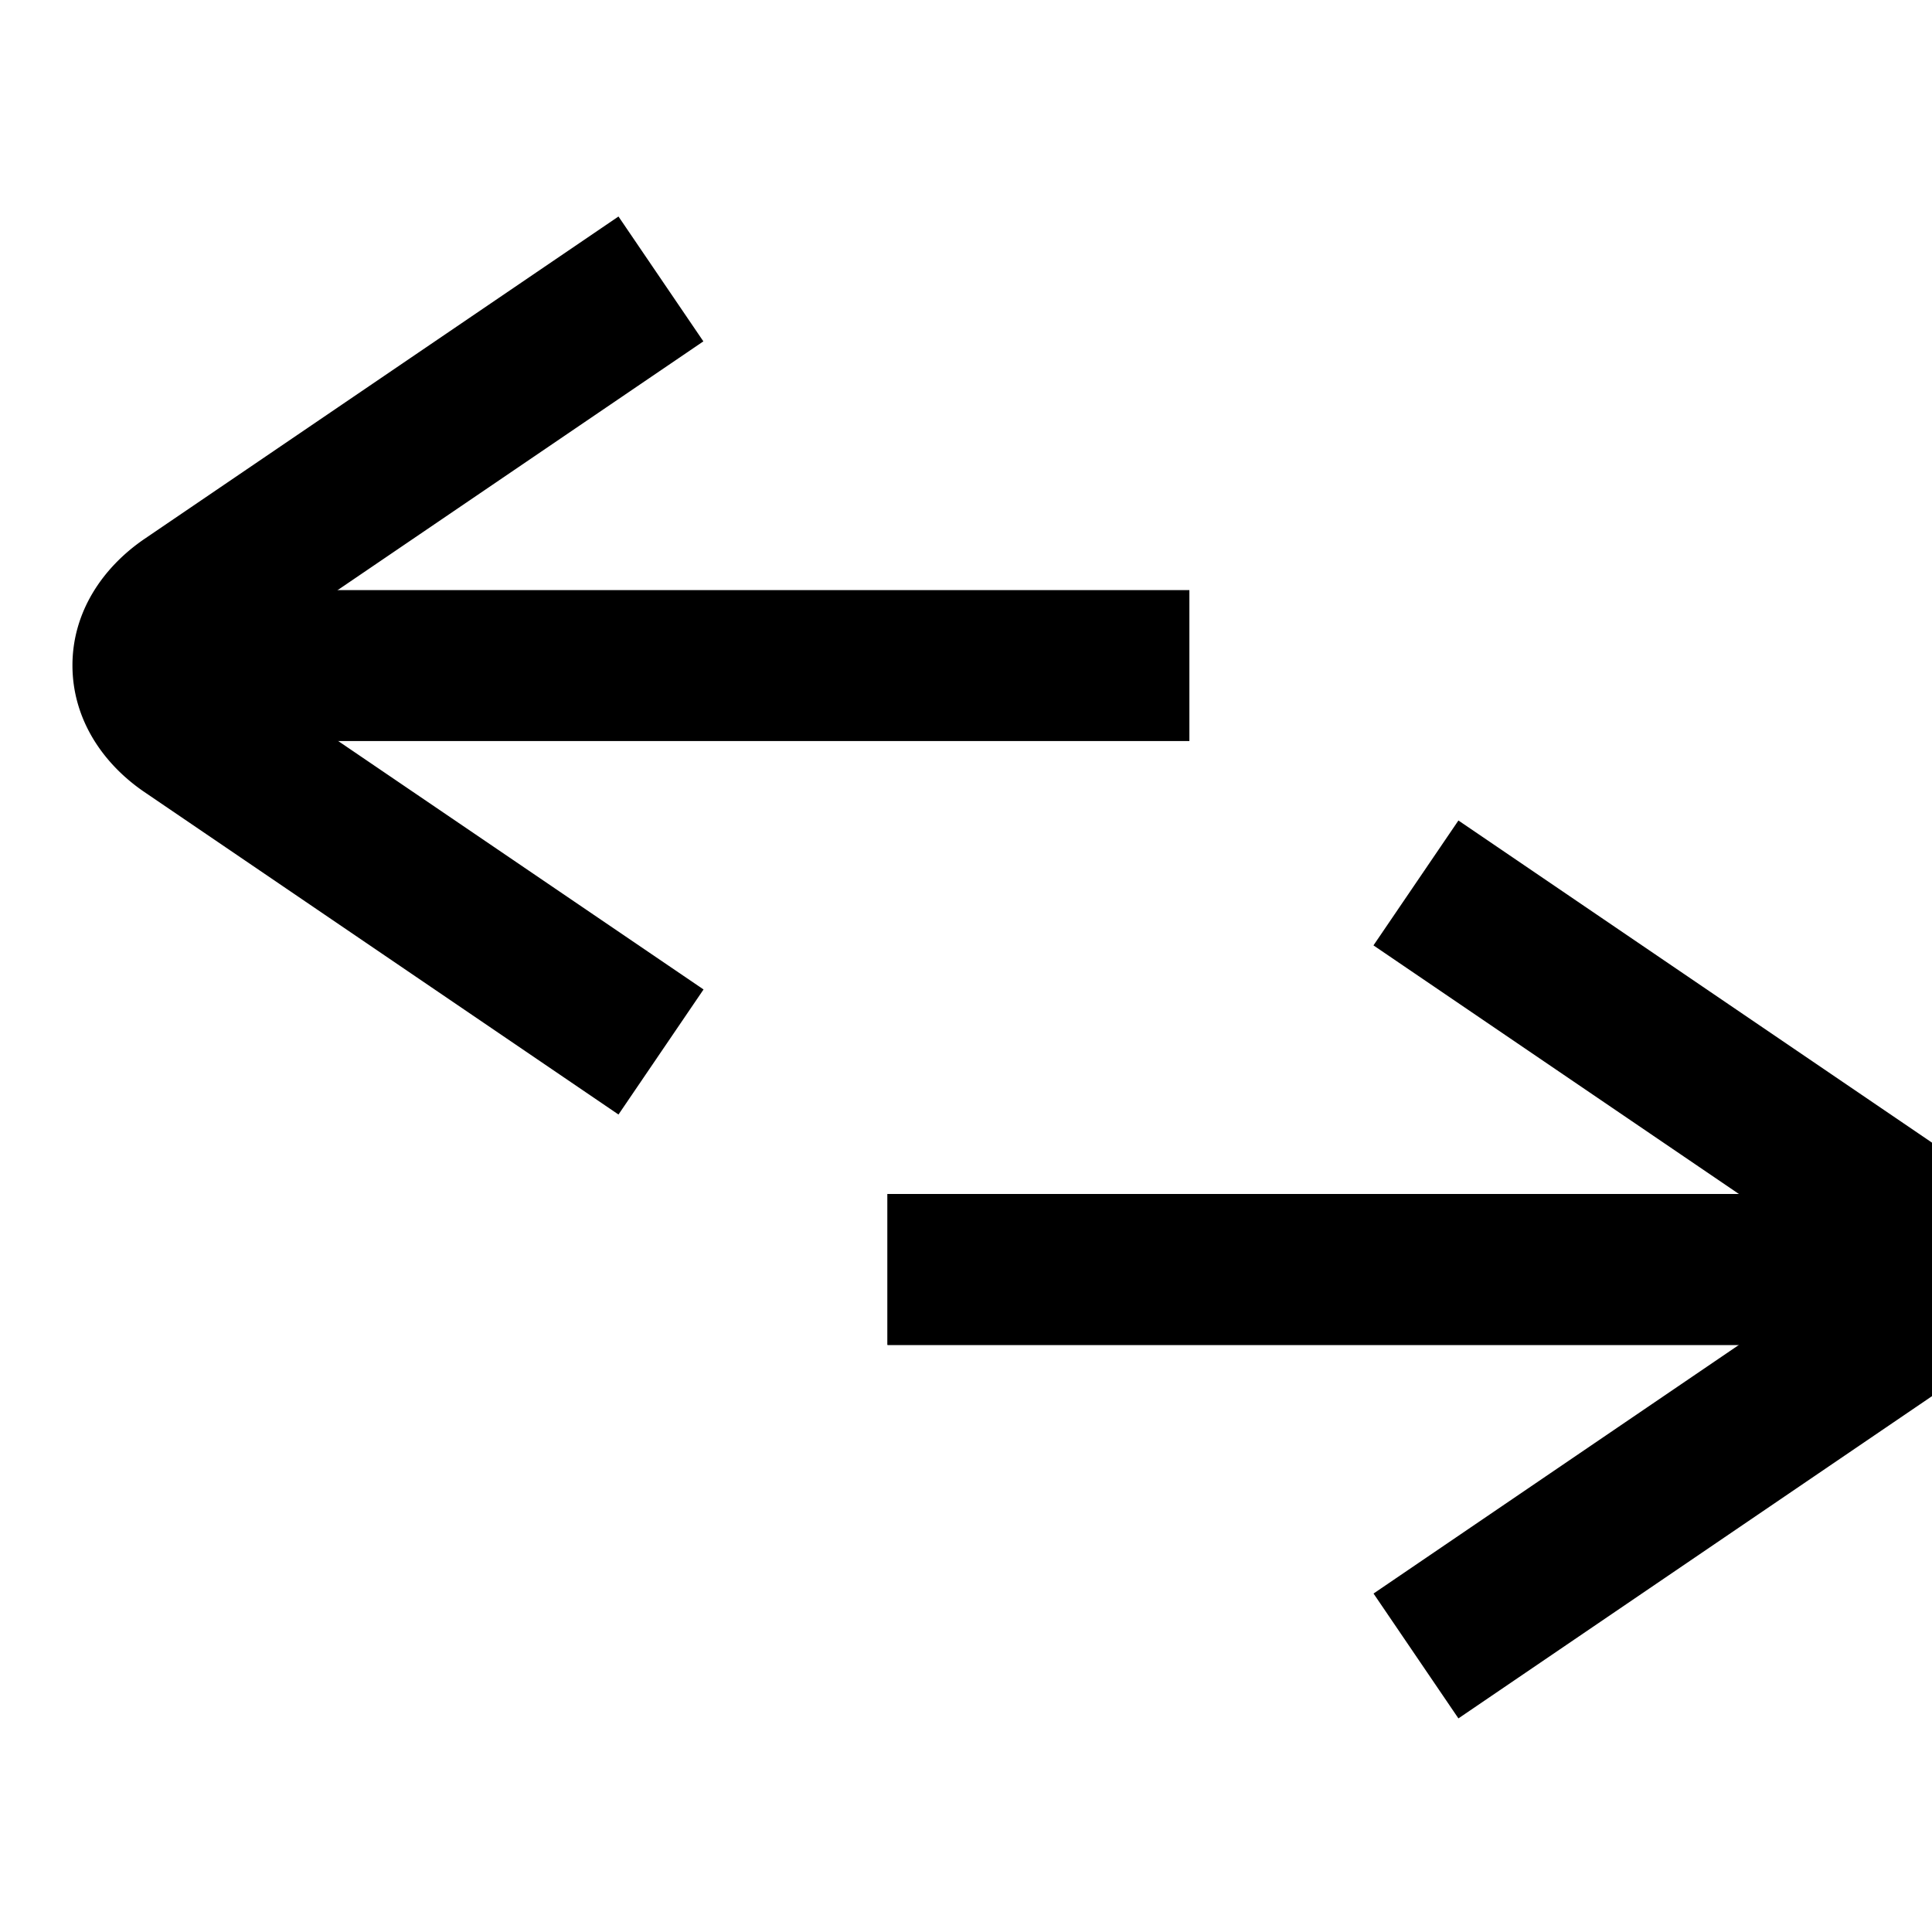 <svg xmlns="http://www.w3.org/2000/svg" width="16" height="16" viewbox="0 0 16 16"><g fill-rule="evenodd"><path d="M7.35 9.888h8.852v1.25H7.35v-1.25zm2.5-3.751H.998v-1.25H9.85v1.25z"/><path d="M5.826 8.195L5.122 9.23 1.194 6.558C.85 6.323.6 5.954.6 5.51c0-.442.25-.81.595-1.046l3.927-2.671.703 1.034-3.927 2.671a.359.359 0 00-.017.012l.017.013 3.928 2.671zM7.35 9.888h8.852v1.25H7.35v-1.25z"/><path d="M11.374 7.83l.704-1.035 3.928 2.672c.345.235.594.603.594 1.046 0 .443-.25.812-.595 1.046l-3.927 2.672-.703-1.034 3.927-2.672a.496.496 0 00.017-.012.414.414 0 00-.017-.012l-3.928-2.672z"/></g></svg>